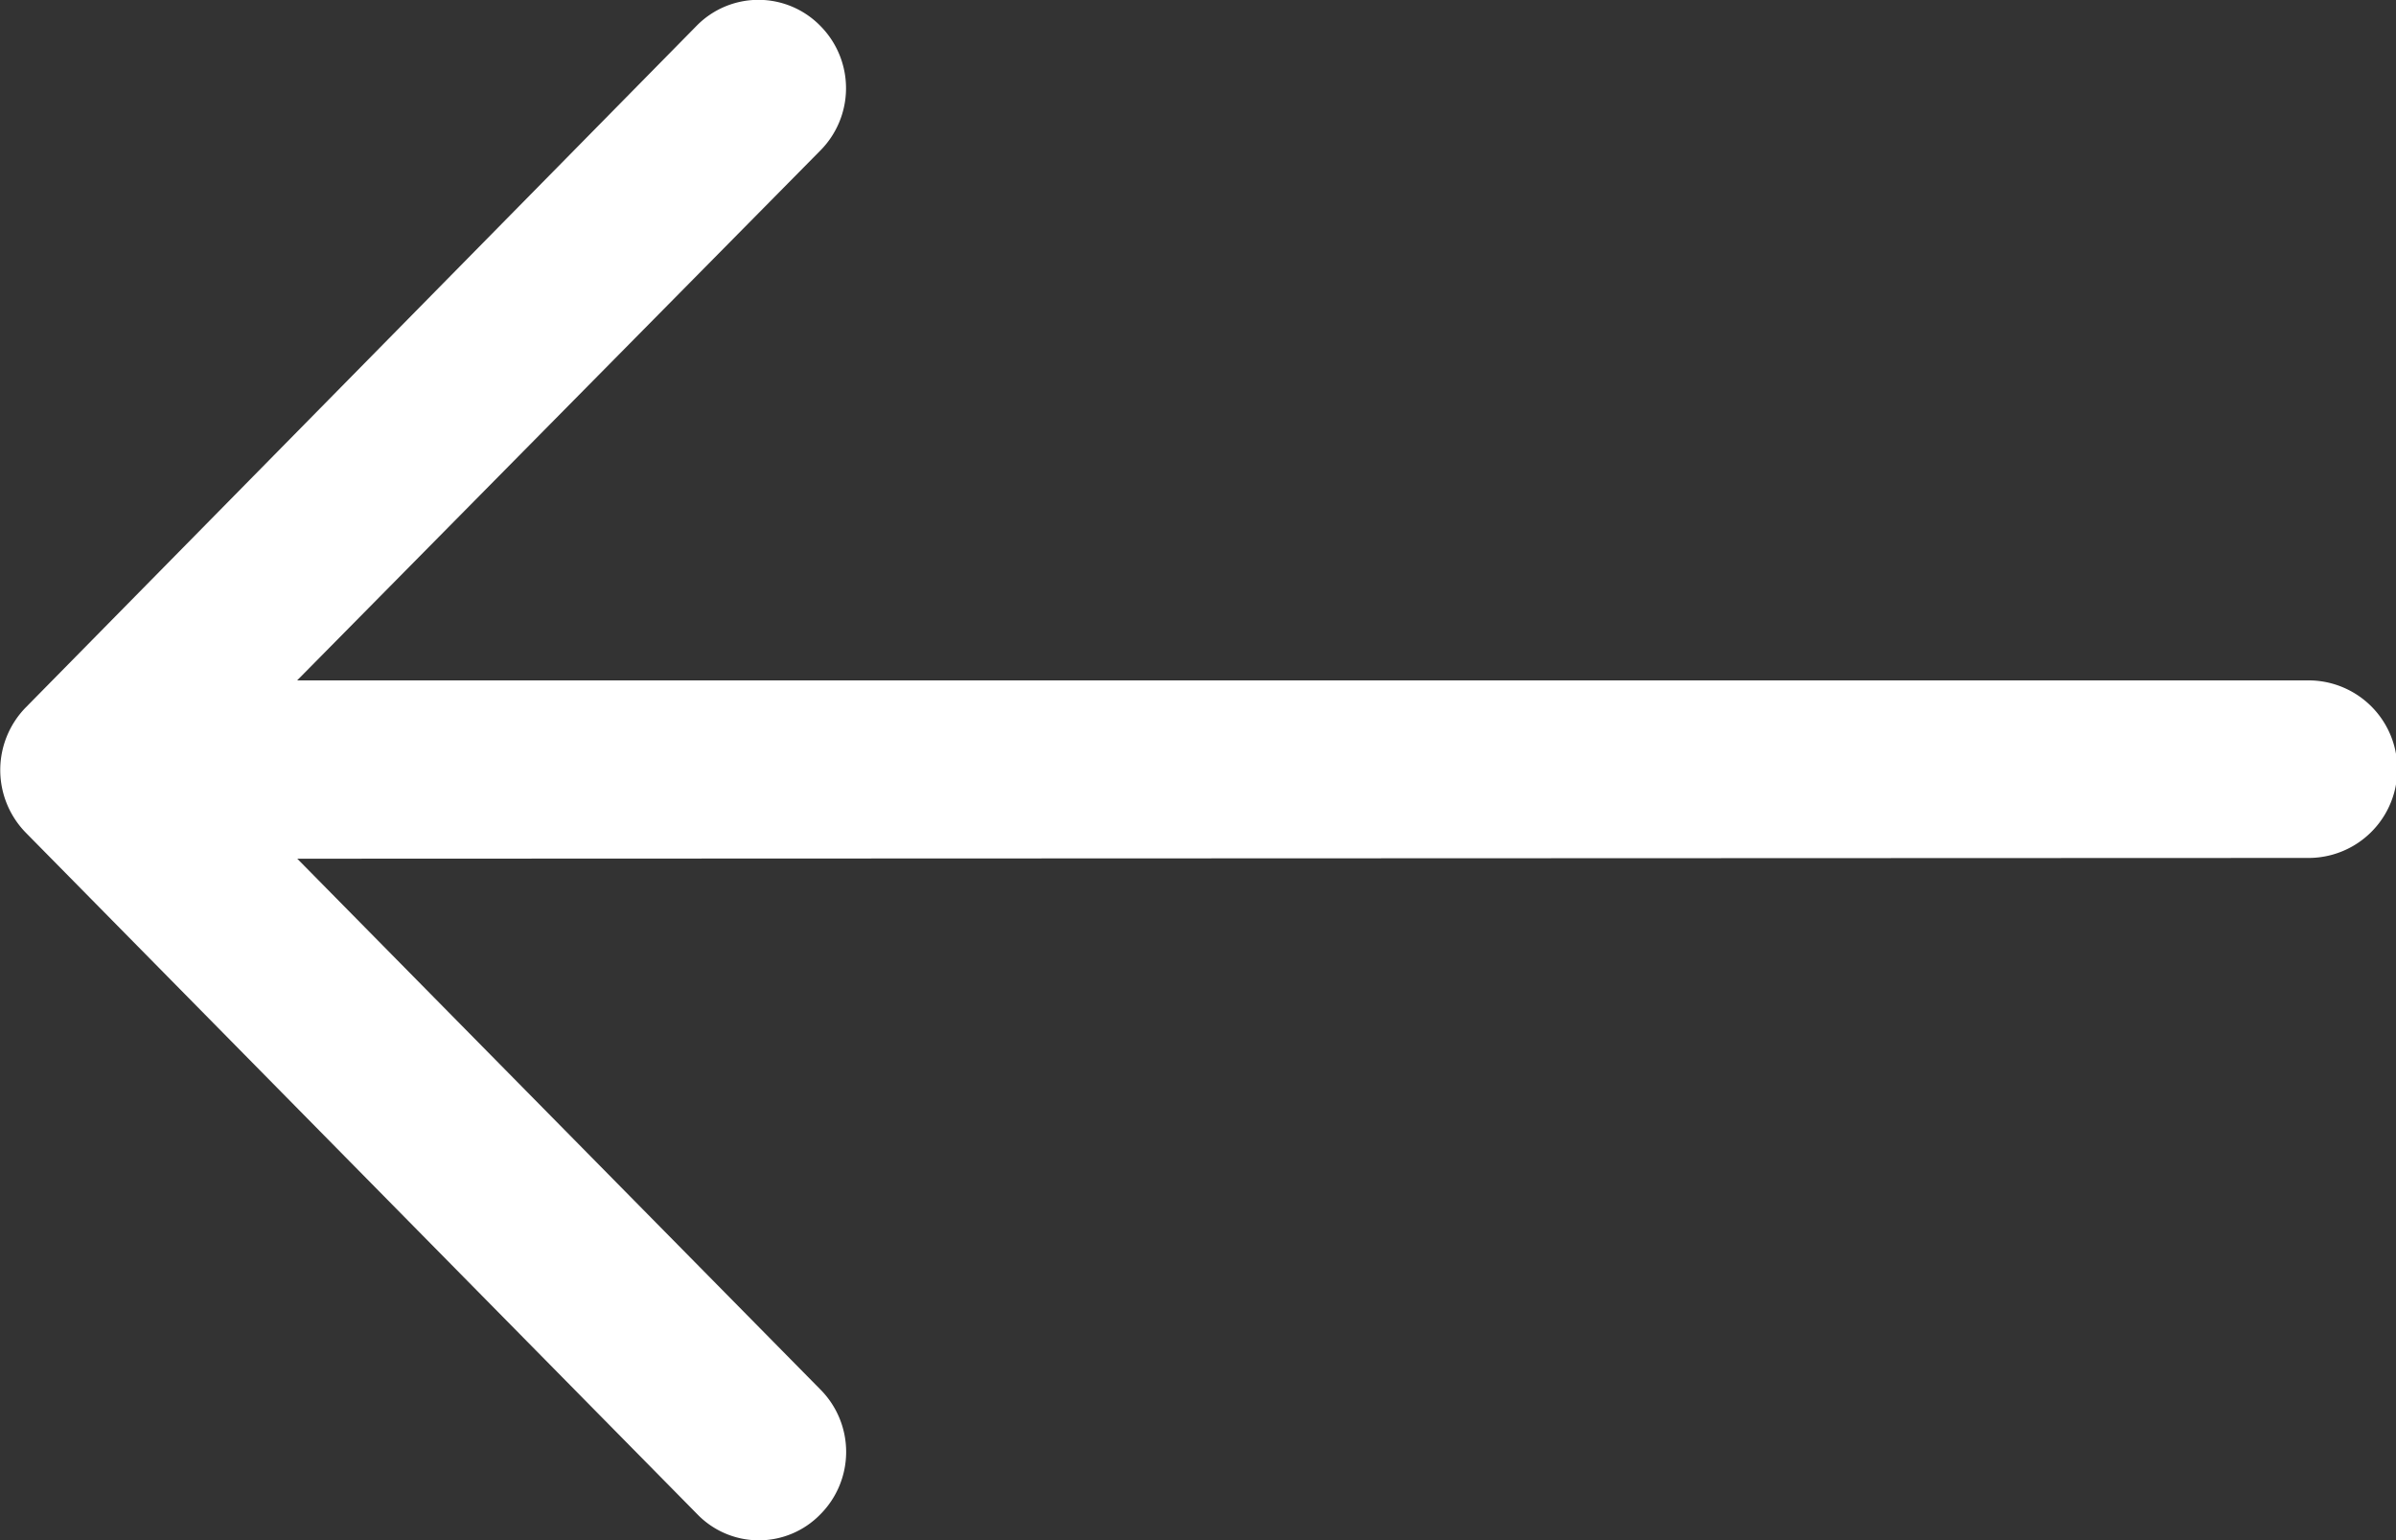 <svg xmlns="http://www.w3.org/2000/svg" width="18.958" height="12.189" viewBox="0 0 18.958 12.189">
  <rect x="0" y="0" width="18.958" height="12.189" fill="#333333" stroke="none"/>
  <g id="transfer" transform="translate(18.958 12.189) rotate(180)">
    <g id="Group_9" data-name="Group 9" transform="translate(0 0)">
      <path id="Path_4" data-name="Path 4" d="M18.754,5.6,13.44.206a.678.678,0,0,0-.973,0,.7.7,0,0,0,0,.988l4.139,4.2L.692,5.4a.7.7,0,0,0,0,1.405l15.915,0-4.139,4.192a.7.7,0,0,0,0,.988.685.685,0,0,0,.978,0l5.314-5.4A.709.709,0,0,0,18.754,5.6Z" fill="#fff"/>
    </g>
  </g>
</svg>
